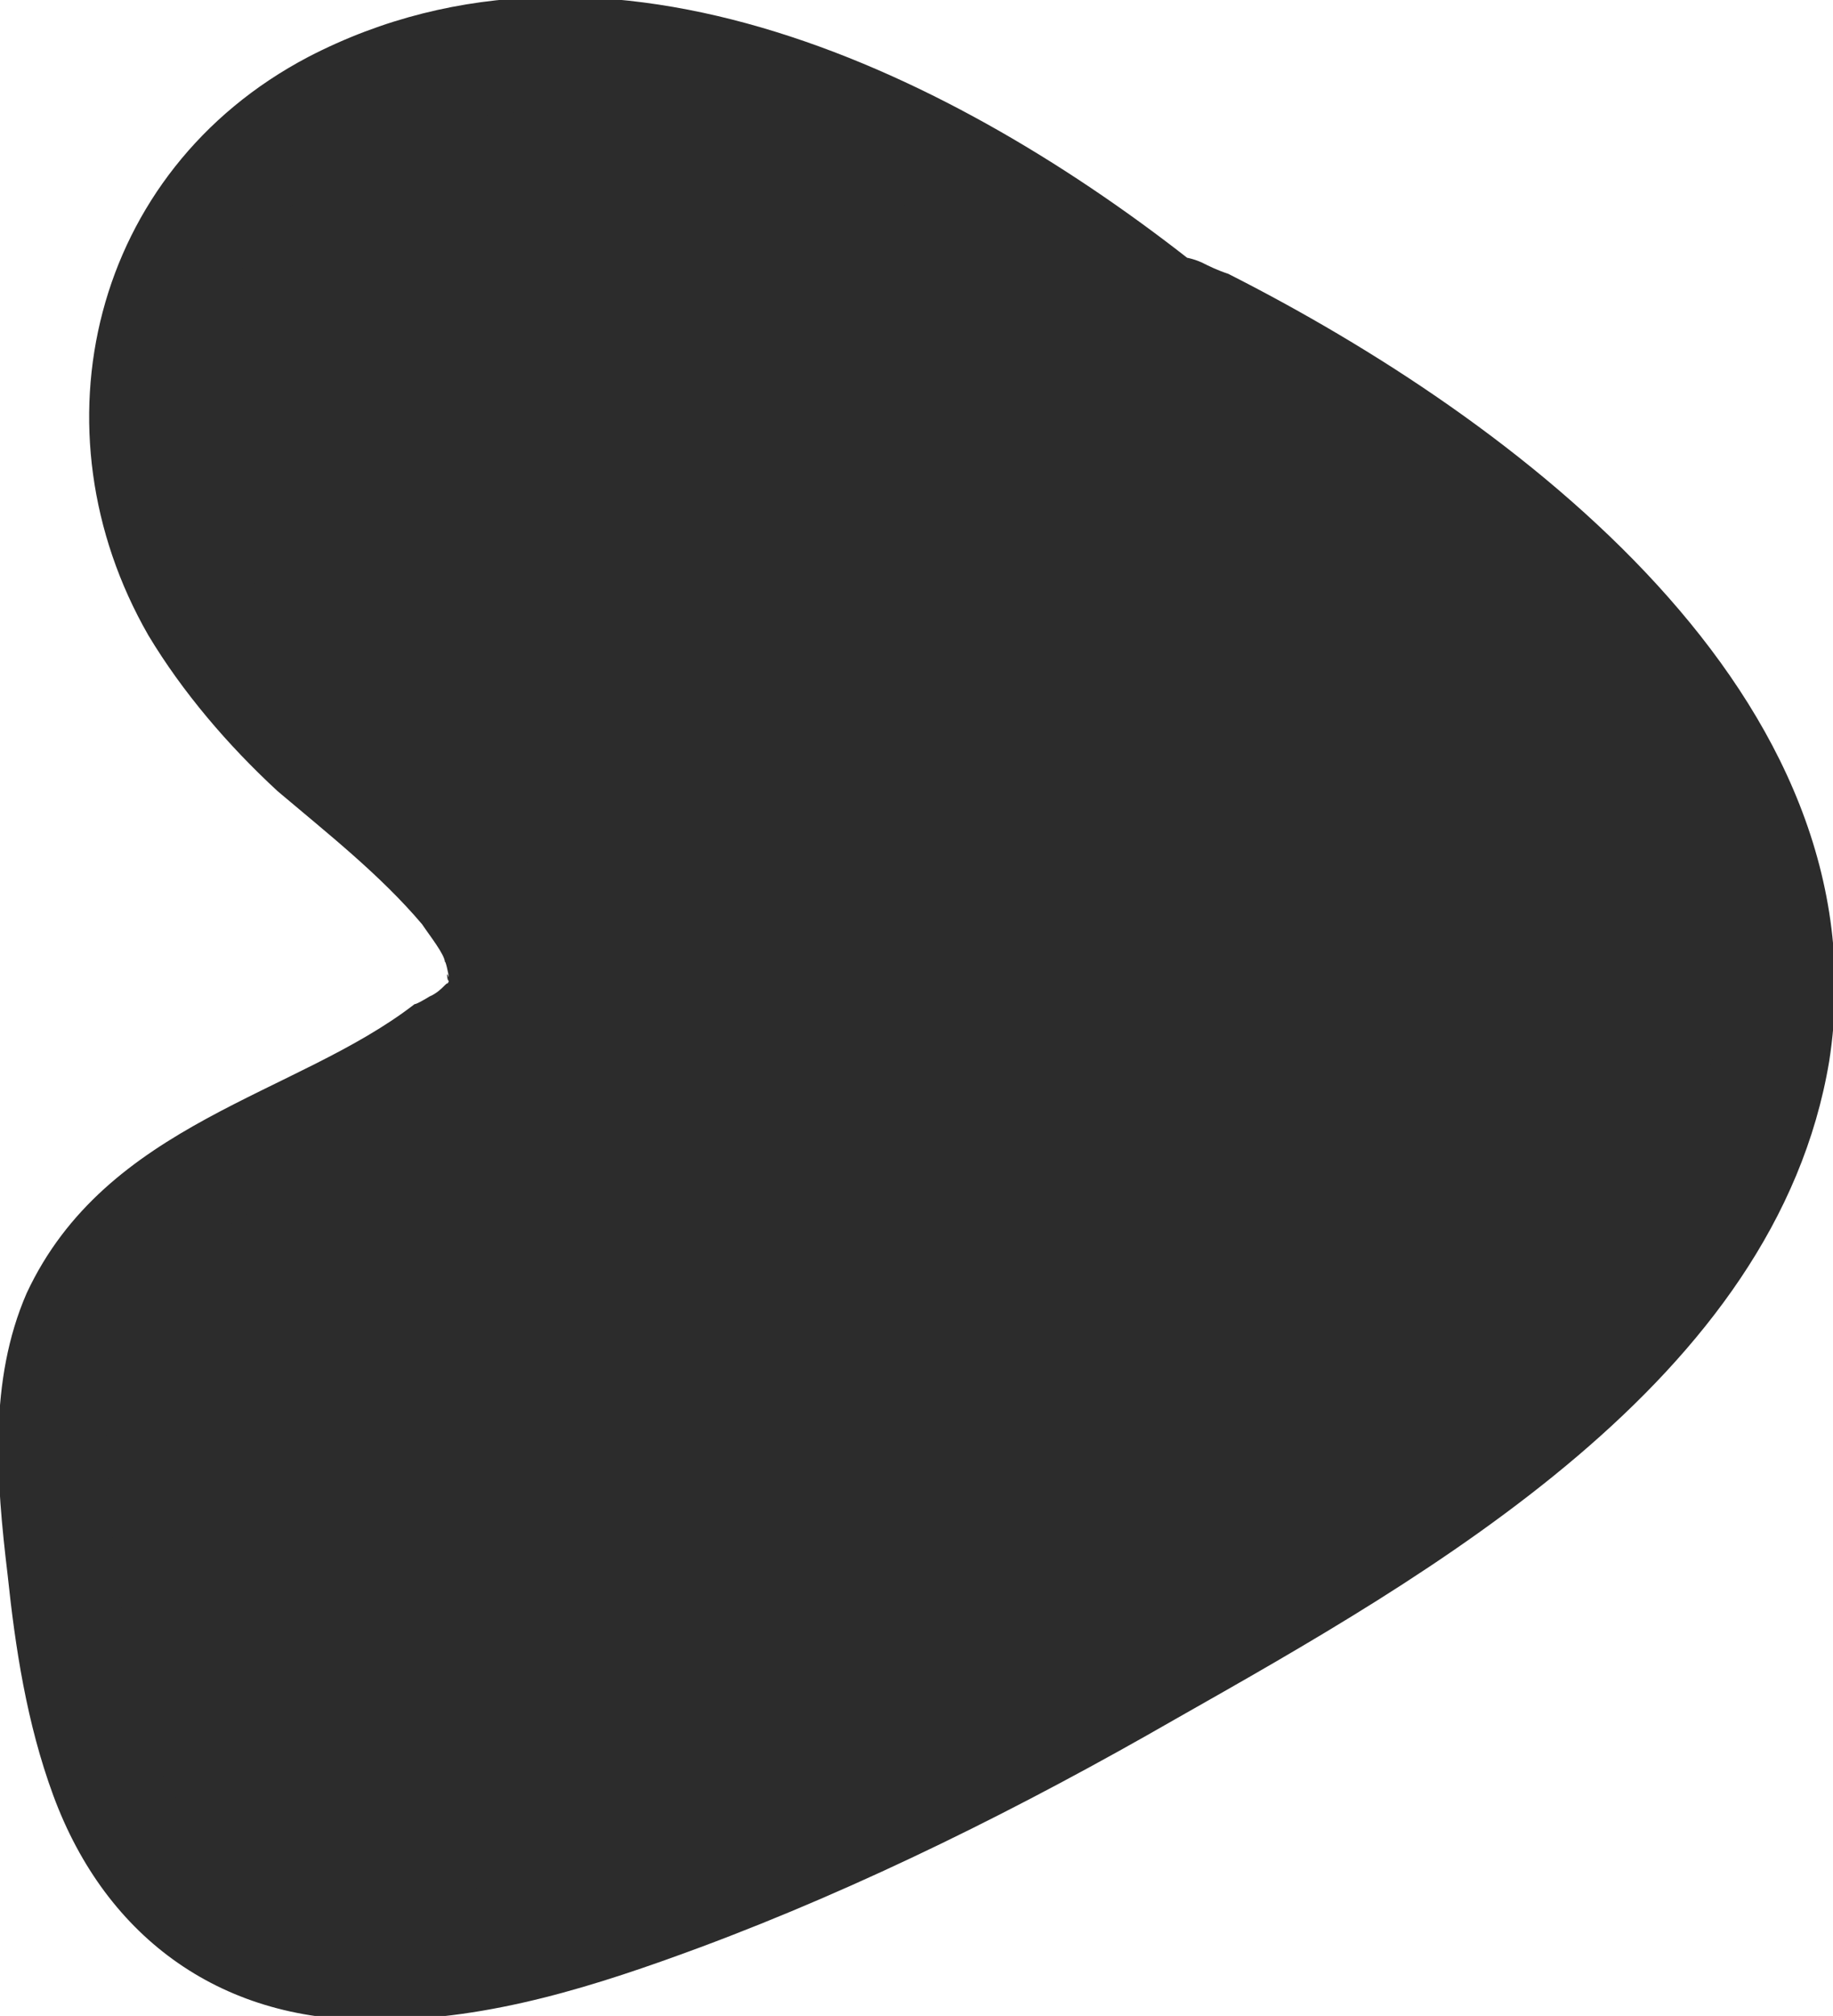 <?xml version="1.0" encoding="utf-8"?>
<!-- Generator: Adobe Illustrator 23.1.1, SVG Export Plug-In . SVG Version: 6.00 Build 0)  -->
<svg version="1.1" id="Layer_1" xmlns="http://www.w3.org/2000/svg" xmlns:xlink="http://www.w3.org/1999/xlink" x="0px" y="0px"
	 viewBox="0 0 48.2 53" style="enable-background:new 0 0 48.2 53;" xml:space="preserve">
<style type="text/css">
	.st0{fill:#2C2C2C;}
</style>
<g id="XMLID_37490_">
	<g id="XMLID_37491_">
		<path class="st0" d="M30.8,8.1c0,0,33.4,15.3,3.4,33.3S2.2,50,1.5,38.1s21.4-7,7.9-17.8S10.7-8.2,30.8,8.1z"/>
		<g>
			<path class="st0" d="M30.1,9.4c2.4,1.1,4.7,2.5,6.8,4.1c3.5,2.6,7.1,6,8.1,10.4c1.5,6.3-4.3,11.5-9,14.6
				c-4.1,2.8-8.6,5.3-13.2,7.4c-3.1,1.5-6.2,2.8-9.6,3.6c-1.9,0.4-4,0.7-5.7,0.1c-1.2-0.4-2.1-1.1-2.8-2.2c-0.5-0.8-0.6-1-0.8-1.9
				c-0.3-0.8-0.4-1.7-0.6-2.6c-0.3-1.6-0.5-3.8-0.5-5.6c0.1-4.5,4.9-6,8.3-7.5c1.5-0.7,3.3-1.5,3.8-3.2c0.7-2.1-1-4.1-2.5-5.5
				c-2.3-2.3-5.1-4-6.4-7.1c-0.9-2.3-0.9-4.8,0.4-7C9.9,1.3,18,2.5,23,5c2.3,1.1,4.4,2.5,6.4,4.1c1.5,1.2,3.6-0.9,2.1-2.1
				C25.2,2,16-2.6,8.1,1.5c-5.7,3-7.3,9.8-4.2,15.2c0.9,1.5,2.1,2.9,3.4,4.1c1.3,1.1,2.7,2.2,3.8,3.5c0.2,0.3,0.6,0.8,0.6,1
				c0-0.1,0.1,0.3,0.1,0.4c-0.1-0.3,0,0.3,0,0c0,0.4,0,0,0,0.1c-0.2,0.4,0.1-0.1-0.1,0.1c-0.1,0.1-0.2,0.2-0.4,0.3
				c0.3-0.2-0.3,0.2-0.4,0.2C7.8,28.8,2.8,29.5,0.7,34c-1,2.3-0.8,4.9-0.5,7.4c0.2,1.9,0.5,3.9,1.2,5.8c1.4,3.8,4.5,6,8.6,5.9
				c2.9,0,5.7-0.9,8.4-1.9c4.3-1.6,8.5-3.7,12.5-6c6.7-3.8,15.8-8.9,17.2-17.3c1.5-9.6-8.3-16.9-15.8-20.7C32,7.1,31.8,7,31.6,6.9
				C29.8,6.1,28.3,8.6,30.1,9.4z"/>
		</g>
	</g>
</g>
</svg>
